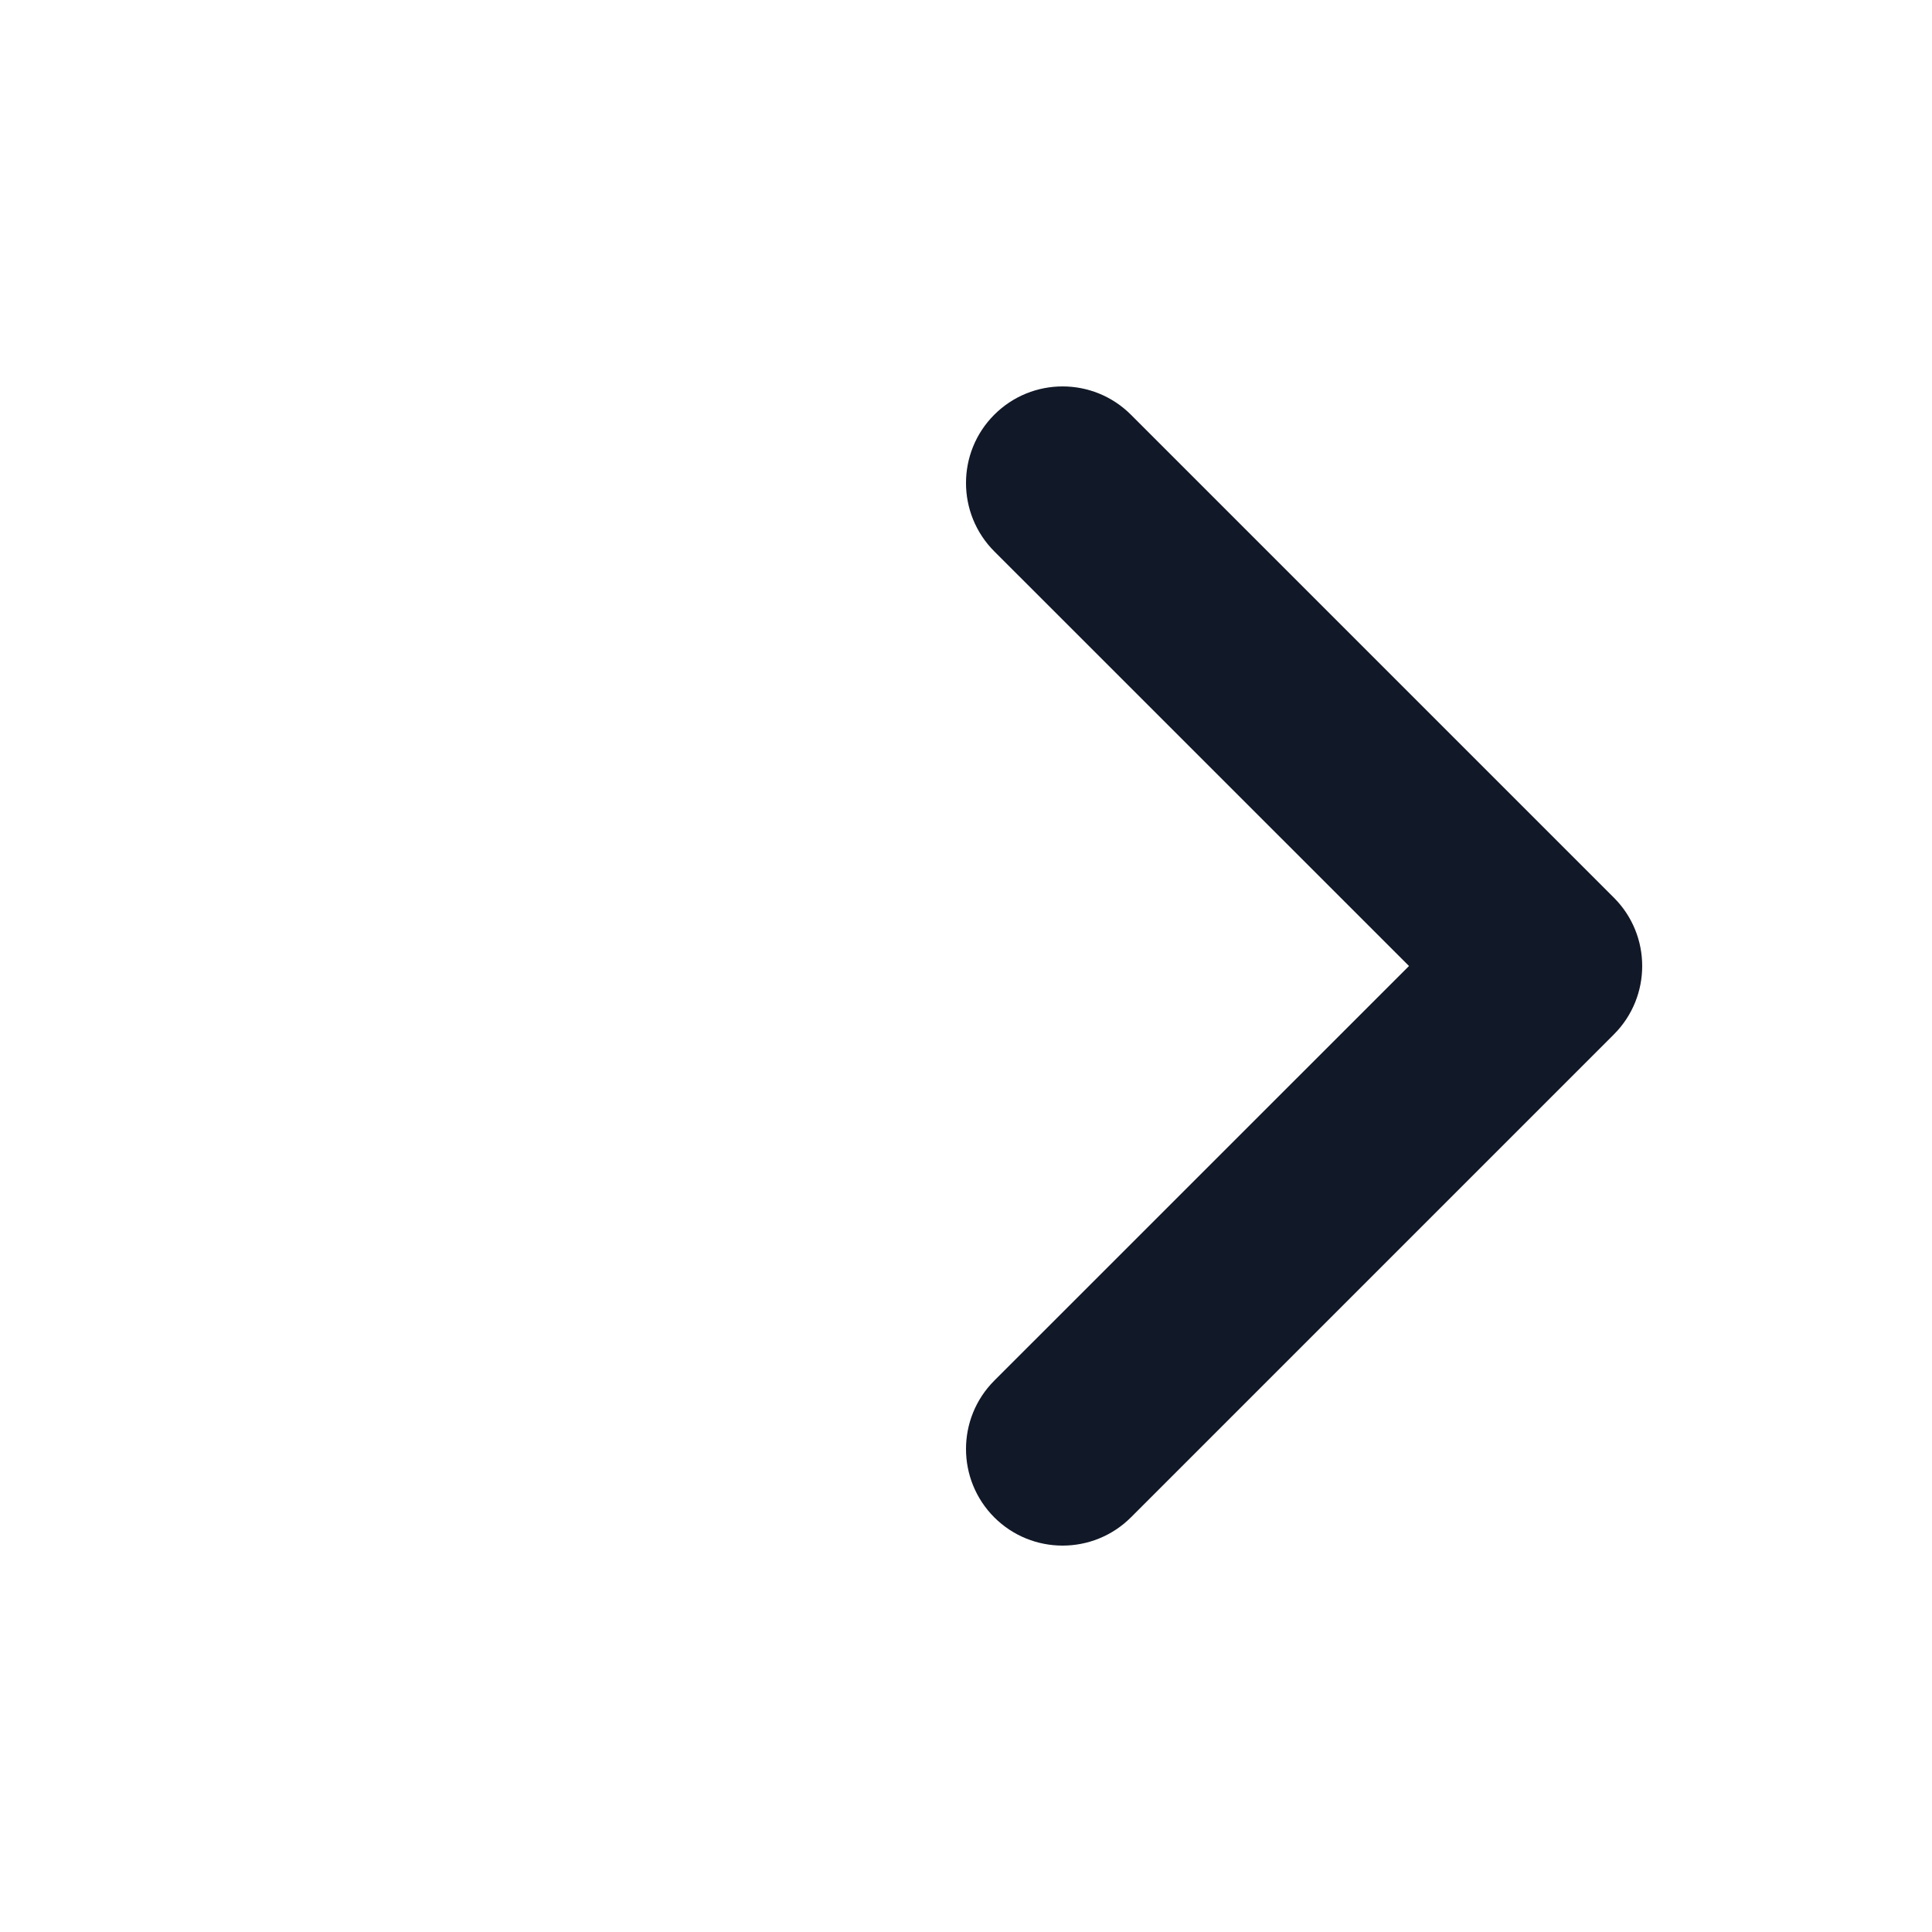 <svg width="24" height="24" viewBox="0 0 24 24" fill="none" xmlns="http://www.w3.org/2000/svg">
<path d="M12.351 18.849C11.883 18.38 11.883 17.62 12.351 17.151L17.503 12L12.351 6.849C11.883 6.38 11.883 5.62 12.351 5.152C12.82 4.683 13.58 4.683 14.049 5.152L20.049 11.152C20.517 11.62 20.517 12.38 20.049 12.849L14.049 18.849C13.58 19.317 12.82 19.317 12.351 18.849Z" fill="#111827"/>
</svg>
